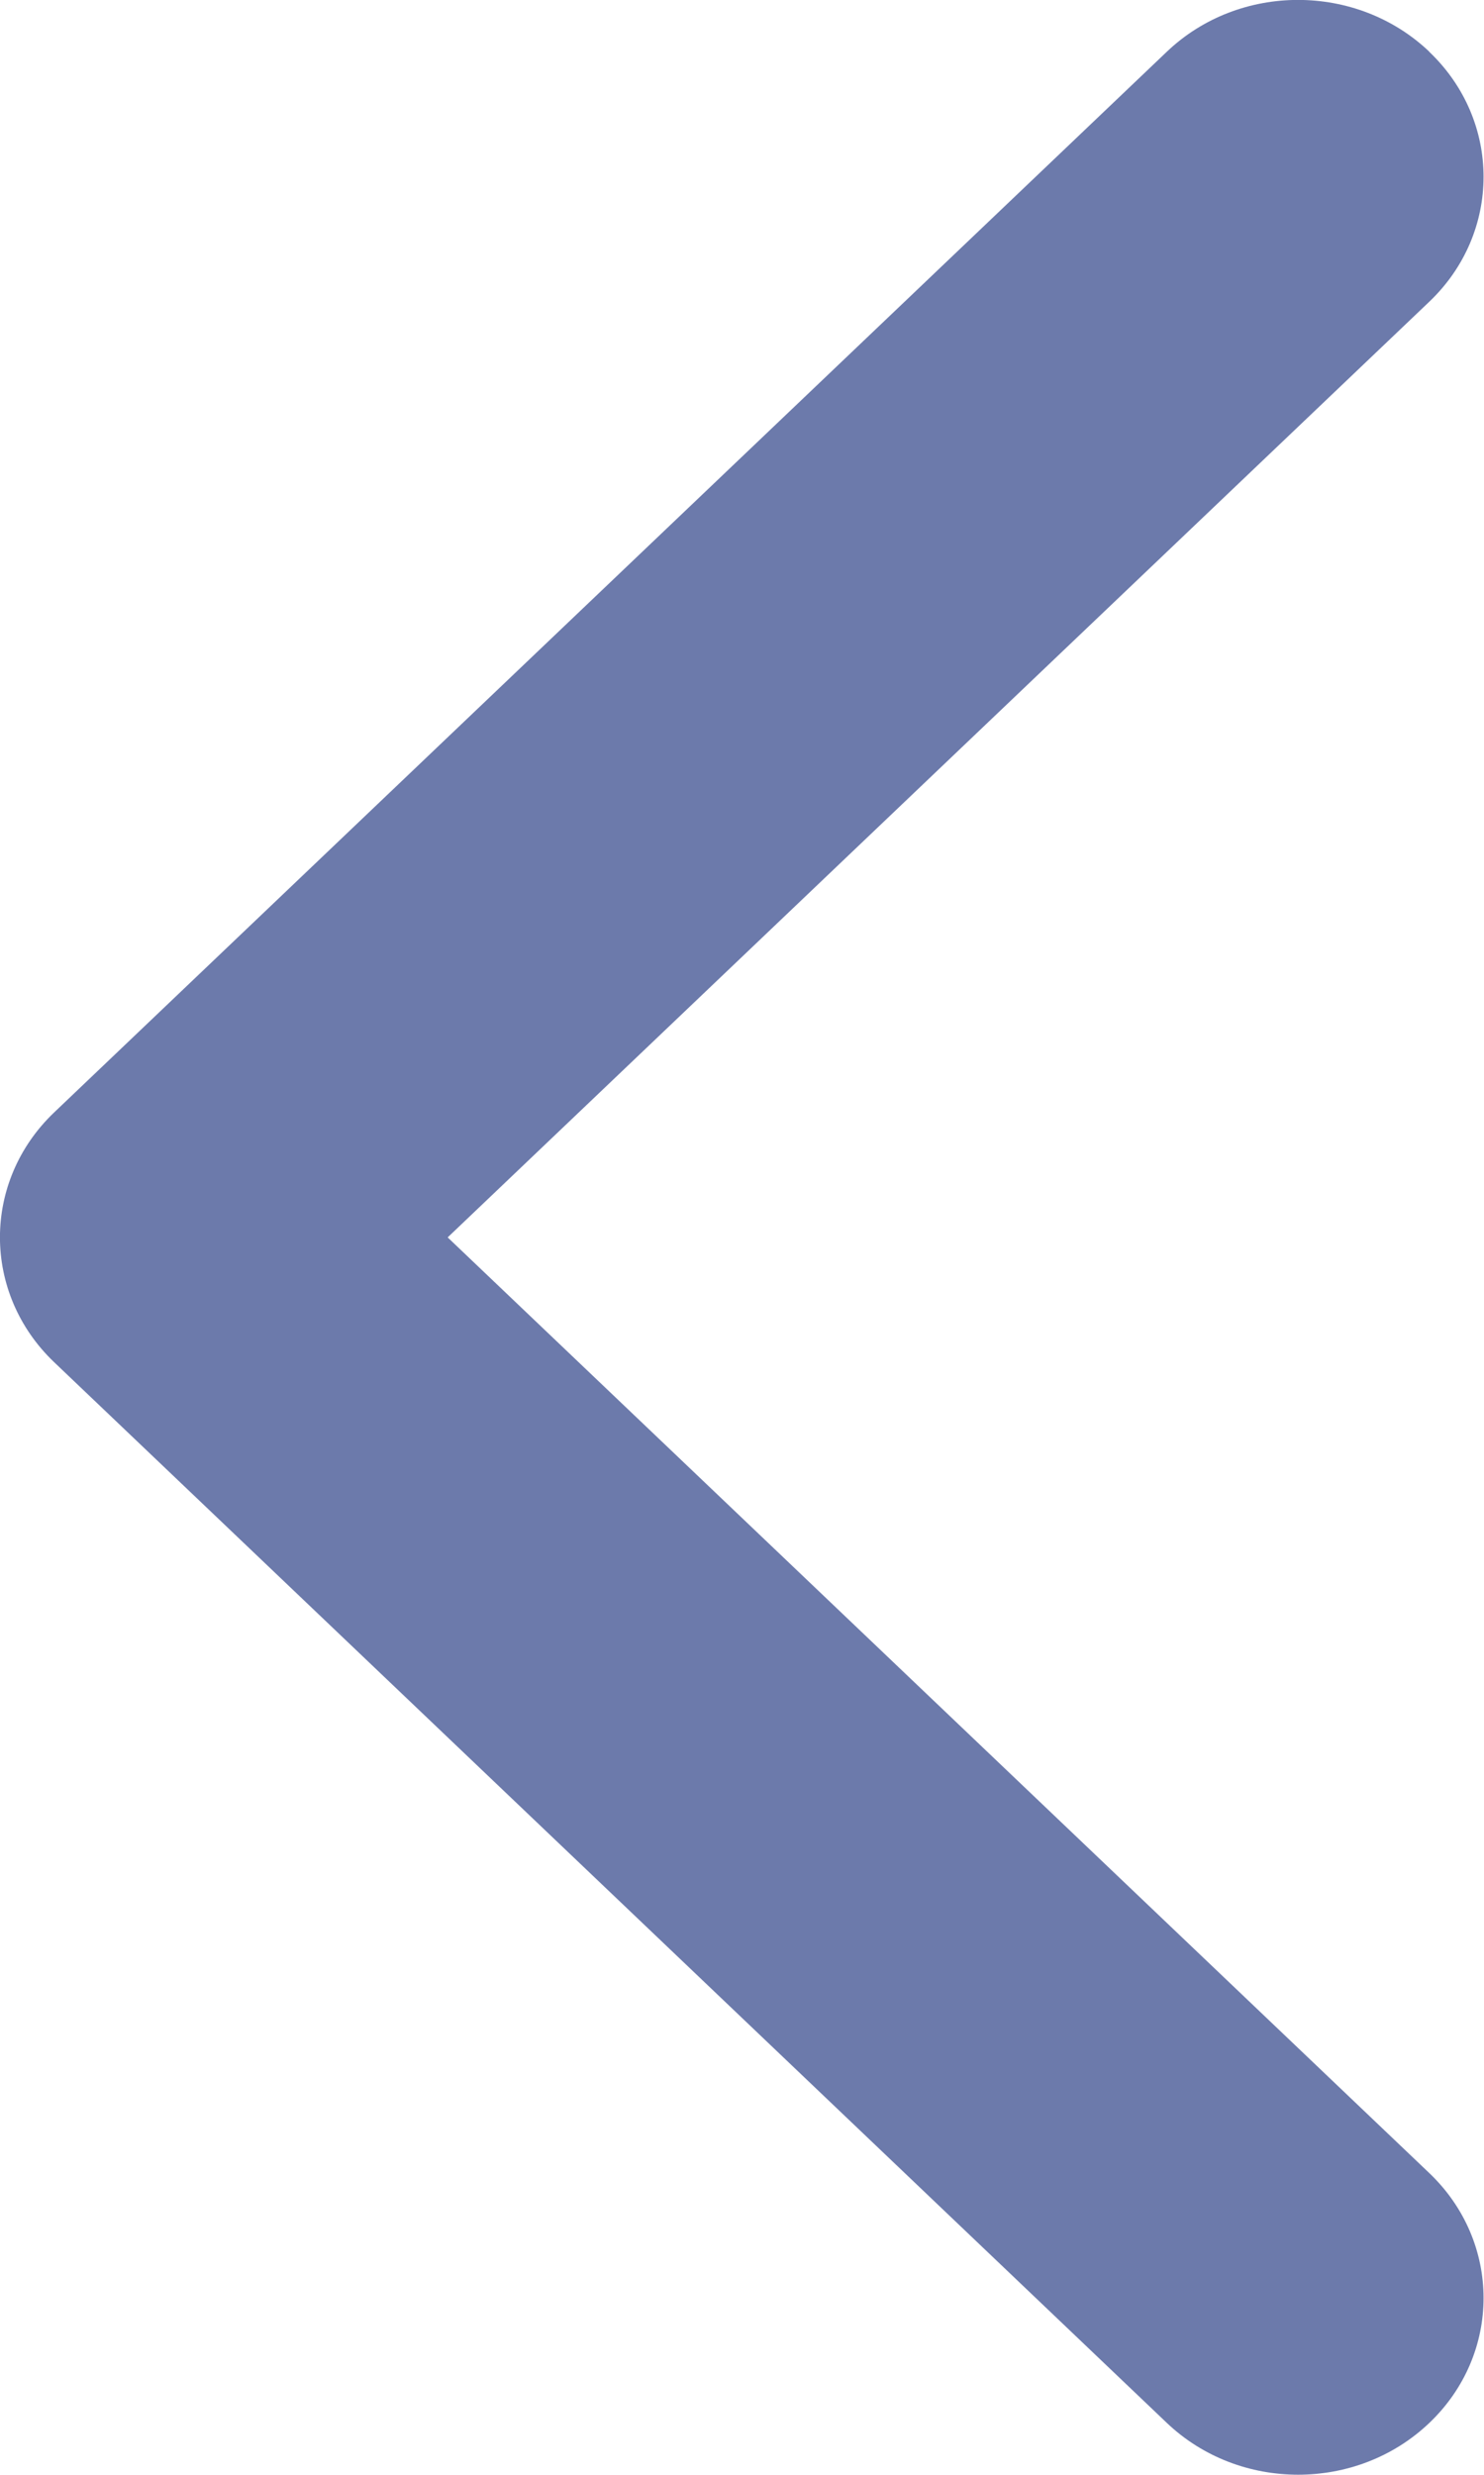 <svg fill="none" height="15" viewBox="0 0 9 15" width="9" xmlns="http://www.w3.org/2000/svg"><path clip-rule="evenodd" d="m8.668.314c.439.418.439 1.097 0 1.515l-5.953 5.671 5.953 5.671c.439.418.439 1.097 0 1.515-.439.418-1.151.418-1.591 0l-6.748-6.429c-.439-.418-.439-1.097 0-1.515l6.748-6.429c.439-.418 1.151-.418 1.591 0z" fill="#6c7aab" fill-rule="evenodd"/></svg>